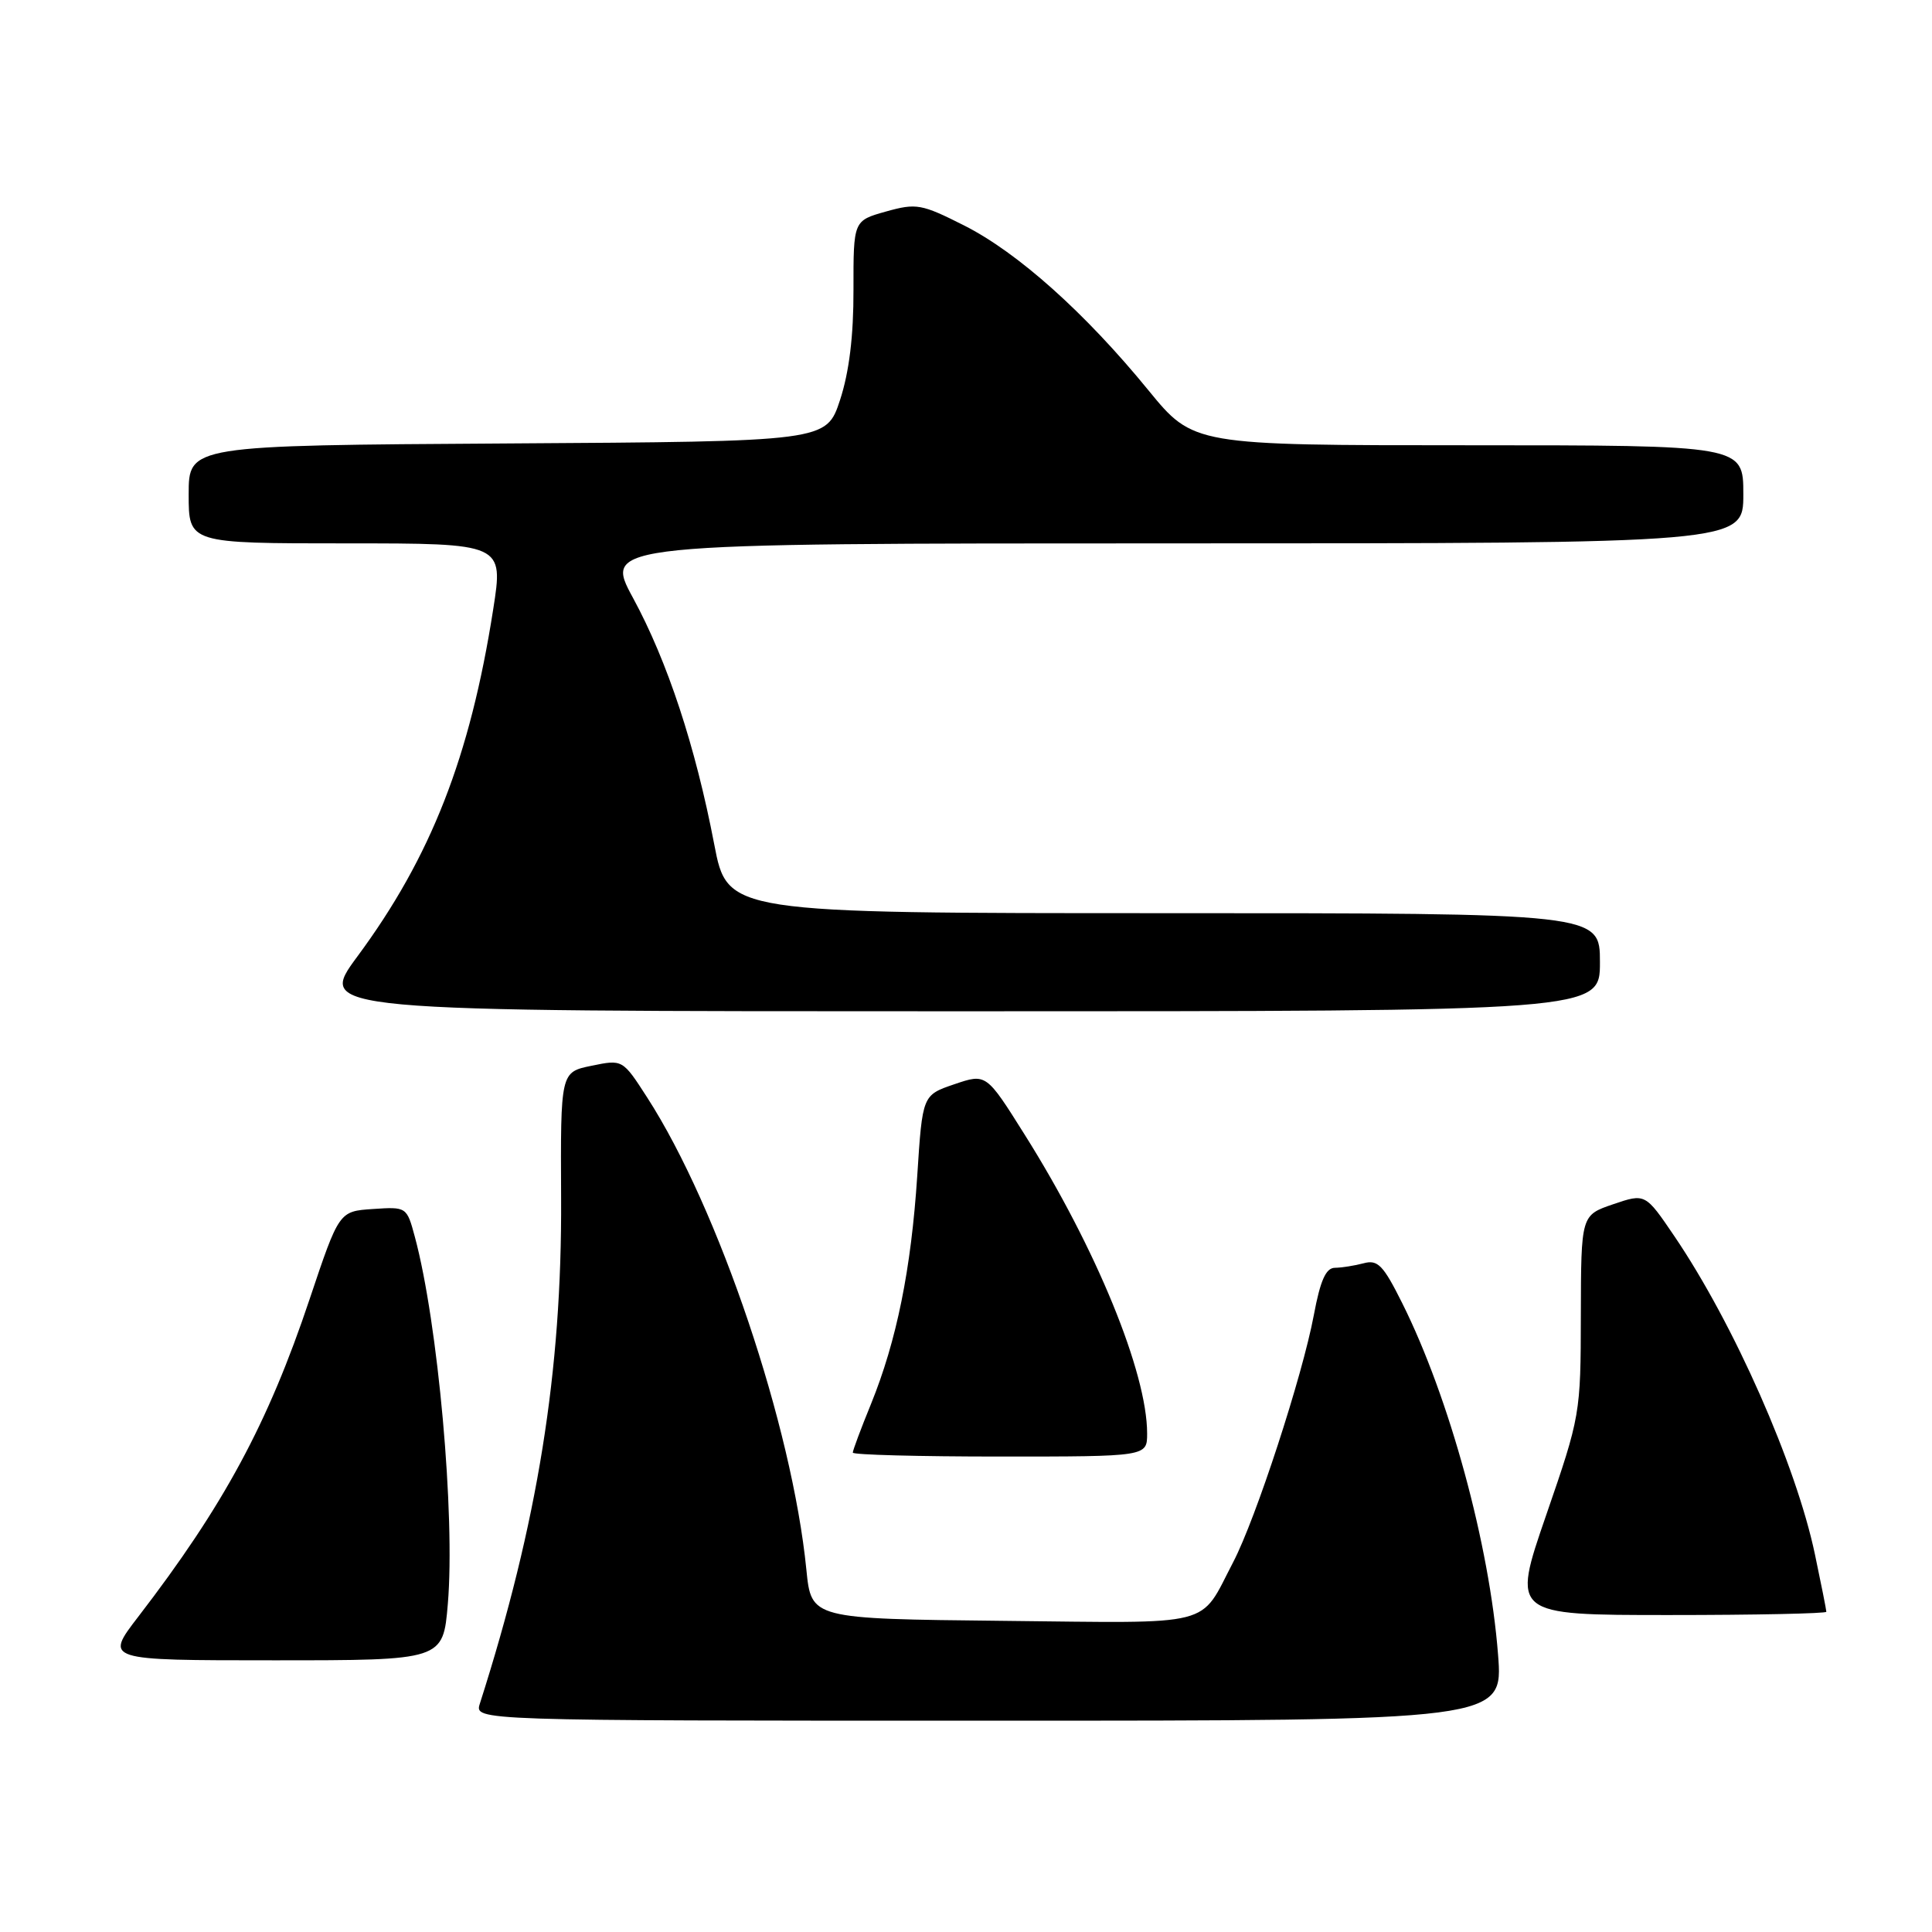 <?xml version="1.0" encoding="UTF-8" standalone="no"?>
<!DOCTYPE svg PUBLIC "-//W3C//DTD SVG 1.1//EN" "http://www.w3.org/Graphics/SVG/1.1/DTD/svg11.dtd" >
<svg xmlns="http://www.w3.org/2000/svg" xmlns:xlink="http://www.w3.org/1999/xlink" version="1.1" viewBox="0 0 256 256">
 <g >
 <path fill="currentColor"
d=" M 198.50 219.25 C 197.37 204.67 192.05 185.17 185.79 172.65 C 183.29 167.64 182.56 166.88 180.69 167.39 C 179.48 167.71 177.77 167.98 176.88 167.99 C 175.69 168.00 174.95 169.65 174.09 174.25 C 172.57 182.36 166.40 201.25 163.40 207.00 C 158.85 215.71 161.37 215.07 132.88 214.77 C 107.50 214.50 107.50 214.50 106.85 208.00 C 104.96 188.99 95.23 160.12 85.76 145.43 C 82.50 140.37 82.50 140.37 78.38 141.22 C 74.27 142.06 74.27 142.06 74.35 158.78 C 74.47 181.72 71.24 201.80 63.58 225.75 C 62.87 228.00 62.87 228.00 131.02 228.00 C 199.18 228.00 199.18 228.00 198.50 219.25 Z  M 59.34 212.52 C 60.33 200.80 58.04 175.28 54.97 163.89 C 53.90 159.91 53.87 159.90 49.41 160.20 C 44.93 160.50 44.93 160.50 41.02 172.16 C 35.51 188.63 29.65 199.49 18.30 214.25 C 13.88 220.00 13.88 220.00 36.29 220.00 C 58.71 220.00 58.71 220.00 59.34 212.52 Z  M 242.00 213.57 C 242.00 213.33 241.32 209.91 240.49 205.97 C 237.99 194.08 229.75 175.43 221.87 163.81 C 218.01 158.12 218.01 158.12 213.75 159.57 C 209.50 161.02 209.50 161.02 209.47 174.26 C 209.45 187.35 209.40 187.65 204.88 200.75 C 200.31 214.00 200.31 214.00 221.16 214.00 C 232.62 214.00 242.00 213.80 242.00 213.57 Z  M 152.00 189.94 C 152.00 181.90 145.24 165.39 135.79 150.37 C 130.68 142.23 130.68 142.23 126.45 143.67 C 122.23 145.11 122.23 145.11 121.54 155.80 C 120.73 168.19 118.81 177.66 115.41 186.04 C 114.08 189.29 113.00 192.19 113.00 192.48 C 113.00 192.77 121.78 193.00 132.50 193.00 C 152.00 193.00 152.00 193.00 152.00 189.94 Z  M 212.00 127.50 C 212.00 121.00 212.00 121.00 154.19 121.00 C 96.39 121.00 96.39 121.00 94.64 111.88 C 92.15 98.89 88.44 87.63 83.89 79.25 C 79.95 72.00 79.95 72.00 155.47 72.00 C 231.00 72.00 231.00 72.00 231.00 65.50 C 231.00 59.00 231.00 59.00 194.56 59.00 C 158.13 59.00 158.13 59.00 152.16 51.70 C 143.79 41.45 134.85 33.46 127.76 29.88 C 122.09 27.02 121.43 26.90 117.39 28.03 C 113.08 29.24 113.08 29.24 113.09 38.37 C 113.11 44.51 112.52 49.30 111.31 53.00 C 109.50 58.50 109.50 58.50 67.25 58.76 C 25.00 59.02 25.00 59.02 25.00 65.51 C 25.00 72.00 25.00 72.00 45.86 72.00 C 66.72 72.00 66.72 72.00 65.35 80.75 C 62.29 100.31 57.10 113.56 47.36 126.73 C 41.99 134.00 41.99 134.00 126.99 134.00 C 212.00 134.00 212.00 134.00 212.00 127.50 Z "/>
</g>
</svg>